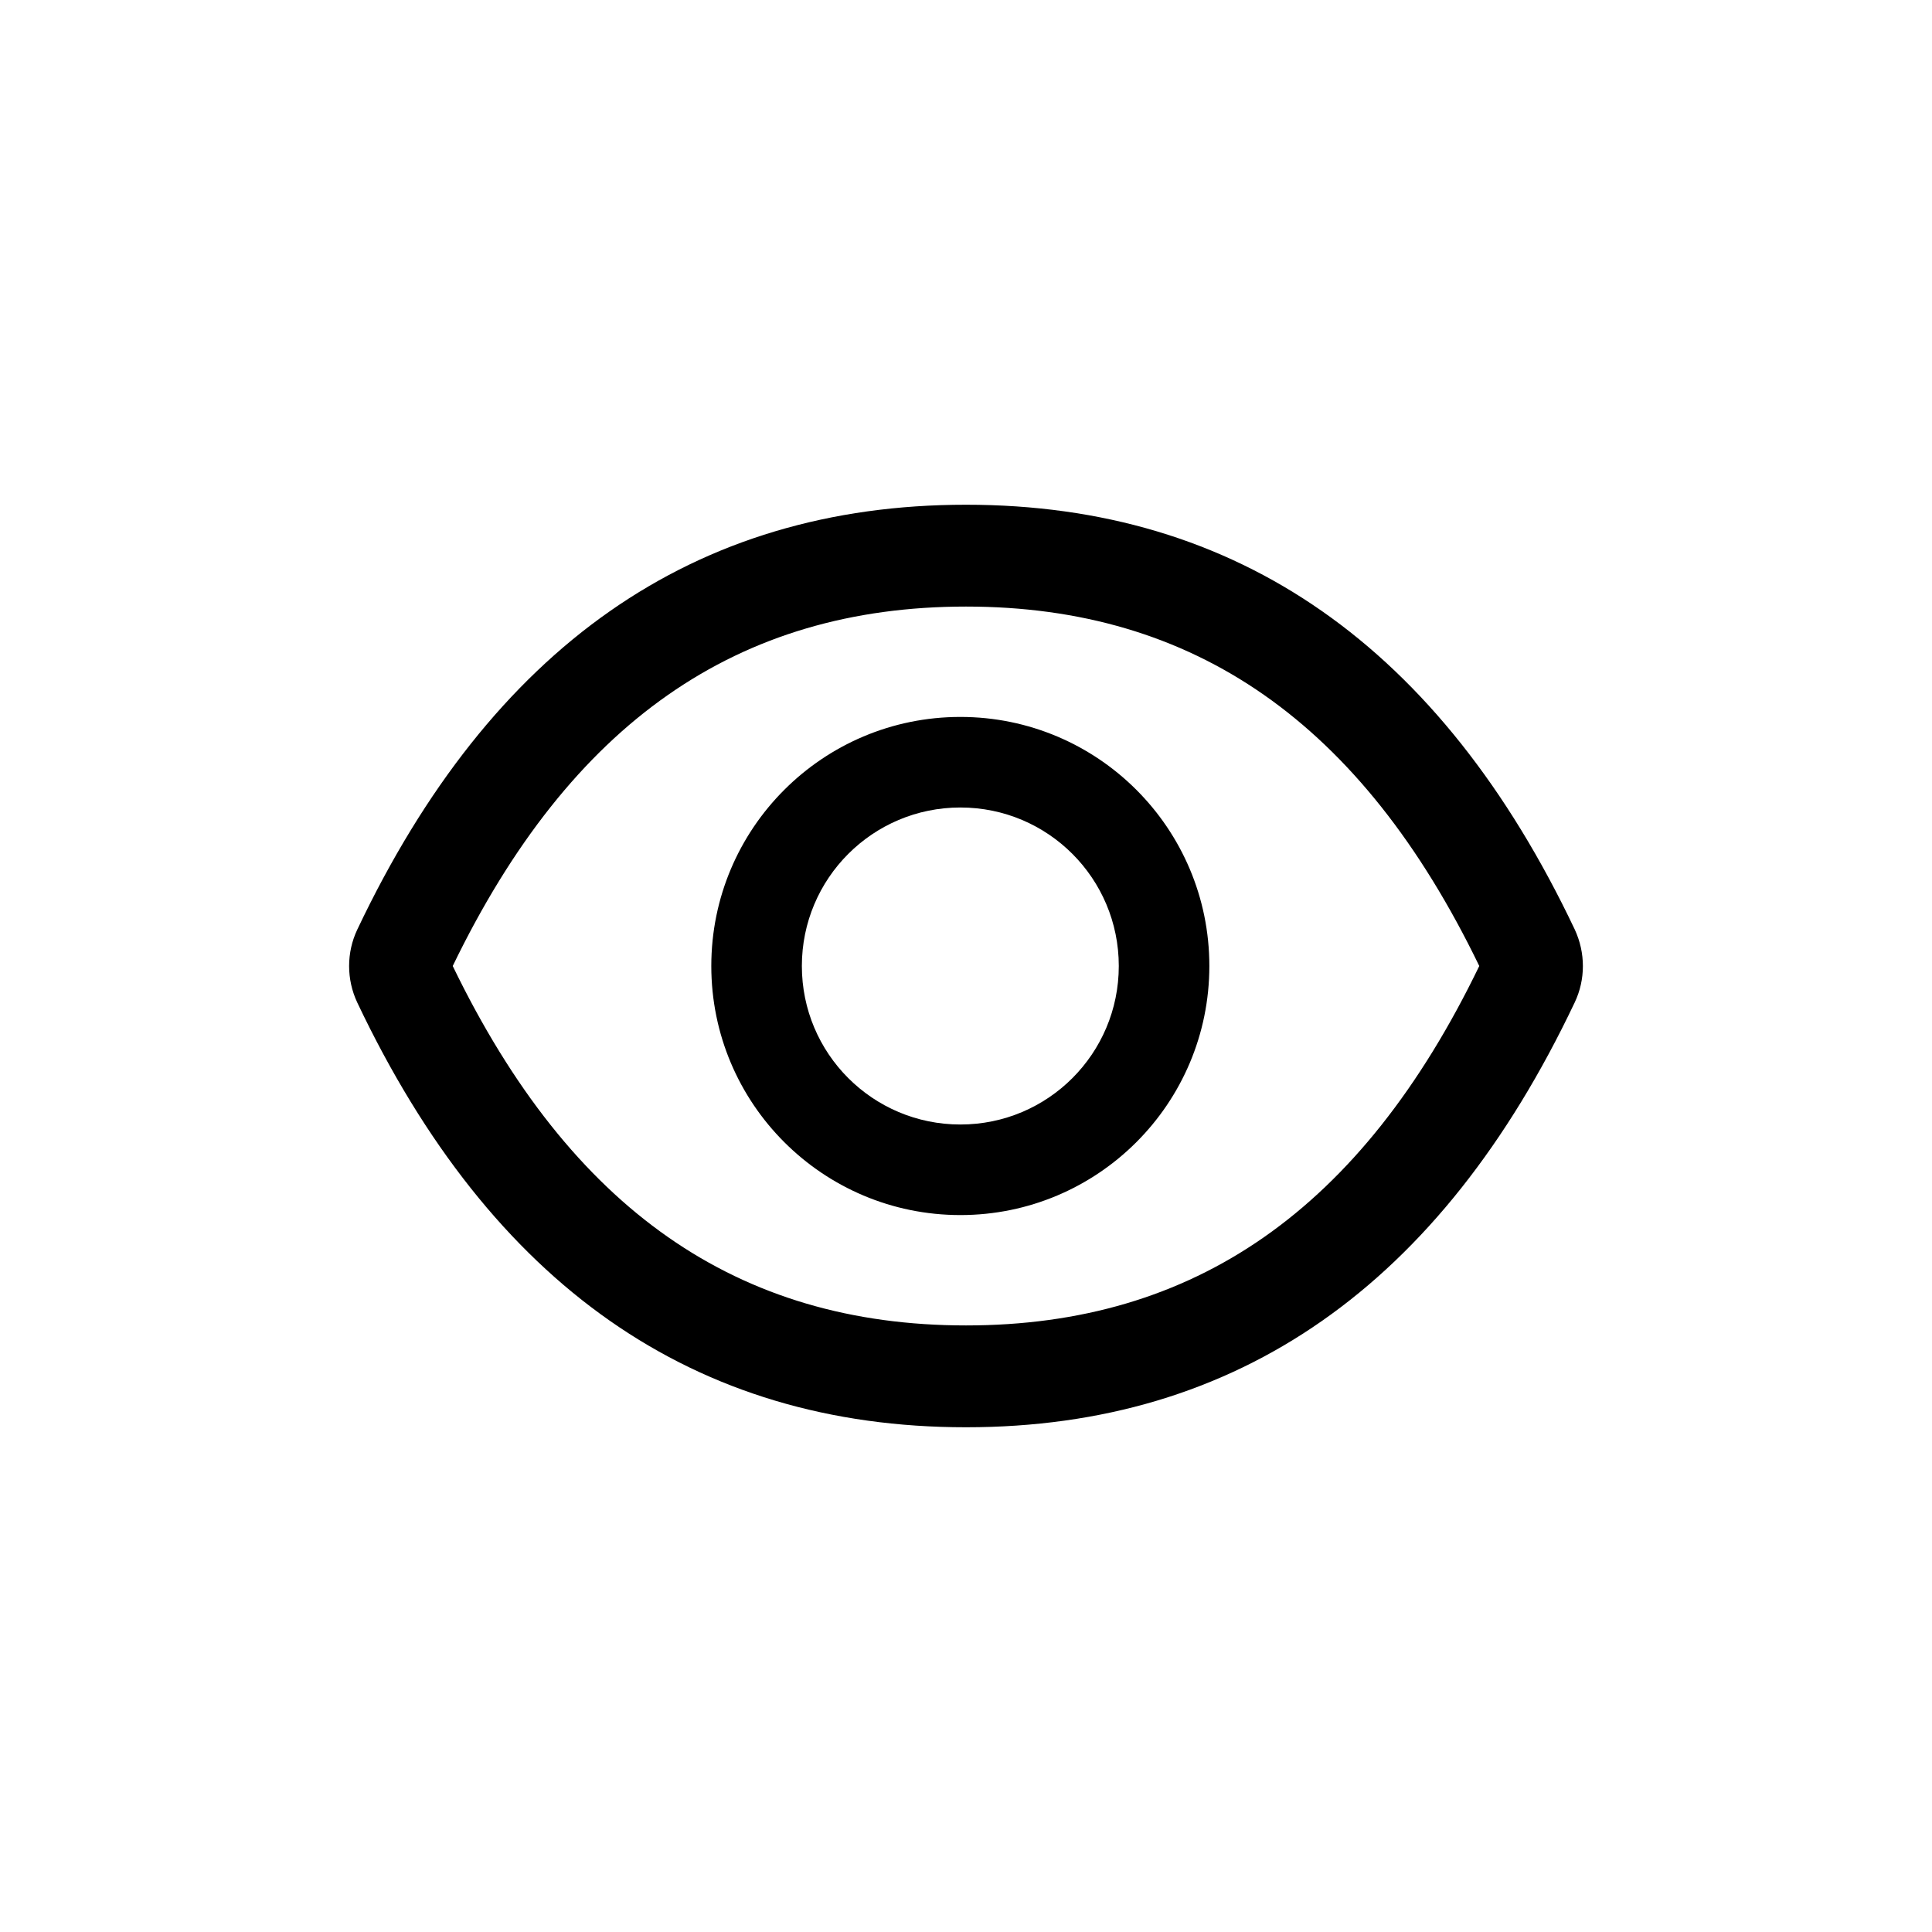<svg xmlns="http://www.w3.org/2000/svg" width="24" height="24" viewBox="0 0 24 24">
  <path d="M19.562,11.546 C17.896,8.036 15.377,6.27 12,6.27 C8.621,6.27 6.104,8.036 4.438,11.548 C4.303,11.833 4.303,12.167 4.438,12.454 C6.104,15.964 8.623,17.73 12,17.73 C15.379,17.73 17.896,15.964 19.562,12.452 C19.697,12.167 19.697,11.837 19.562,11.546 Z M12,16.465 C9.165,16.465 7.089,15.027 5.624,12 C7.089,8.973 9.165,7.535 12,7.535 C14.835,7.535 16.911,8.973 18.376,12 C16.913,15.027 14.837,16.465 12,16.465 Z M11.93,8.906 C10.221,8.906 8.836,10.291 8.836,12 C8.836,13.709 10.221,15.094 11.93,15.094 C13.638,15.094 15.023,13.709 15.023,12 C15.023,10.291 13.638,8.906 11.93,8.906 Z M11.93,13.969 C10.842,13.969 9.961,13.088 9.961,12 C9.961,10.912 10.842,10.031 11.93,10.031 C13.018,10.031 13.898,10.912 13.898,12 C13.898,13.088 13.018,13.969 11.93,13.969 Z"/>
</svg>
